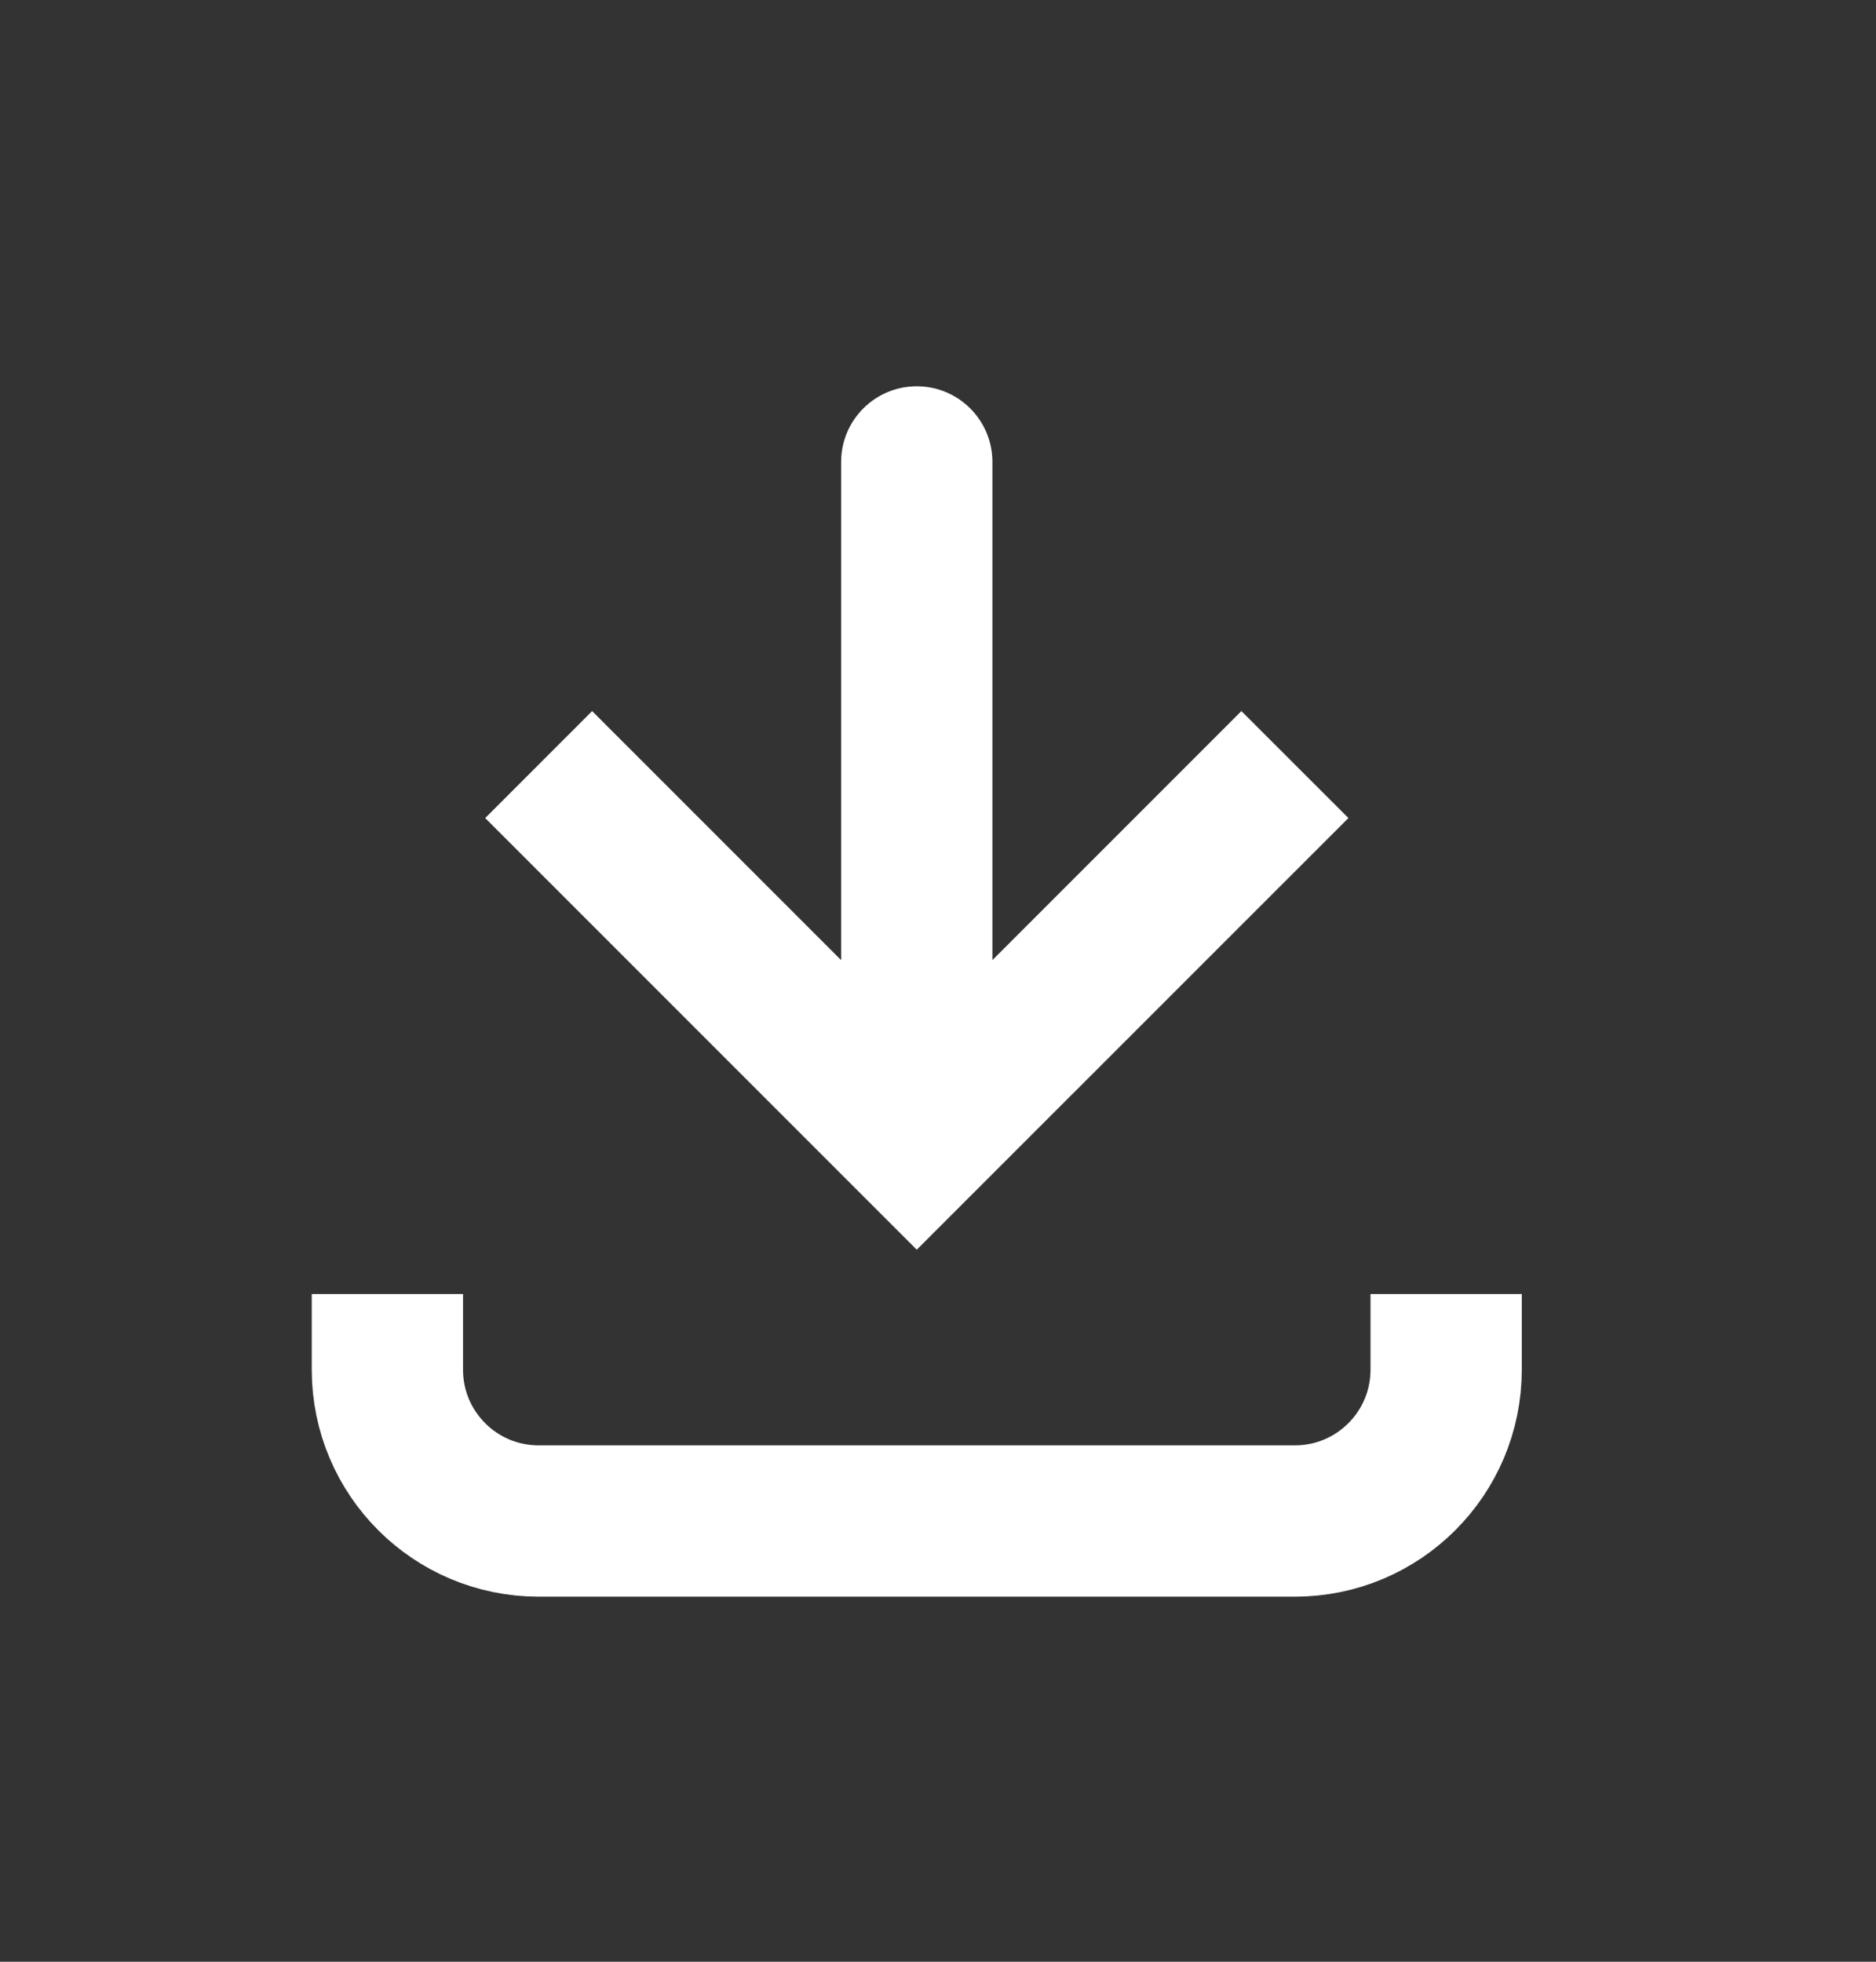 <svg width="22" height="23" viewBox="0 0 22 23" fill="none" xmlns="http://www.w3.org/2000/svg">
<rect x="0" y="0" width="22" height="23" fill="#333333" stroke="none"/>
<path d="M10.751 13.398L10.124 14.025L10.751 14.652L11.378 14.025L10.751 13.398ZM11.638 5.416C11.638 4.926 11.241 4.529 10.751 4.529C10.261 4.529 9.864 4.926 9.864 5.416L11.638 5.416ZM5.69 9.591L10.124 14.025L11.378 12.771L6.944 8.337L5.69 9.591ZM11.378 14.025L15.813 9.591L14.558 8.337L10.124 12.771L11.378 14.025ZM11.638 13.398L11.638 5.416L9.864 5.416L9.864 13.398L11.638 13.398Z" fill="white"/>
<path d="M4.543 15.172L4.543 16.059C4.543 17.039 5.337 17.833 6.317 17.833L15.185 17.833C16.165 17.833 16.959 17.039 16.959 16.059V15.172" stroke="white" stroke-width="1.774"/>
</svg>
